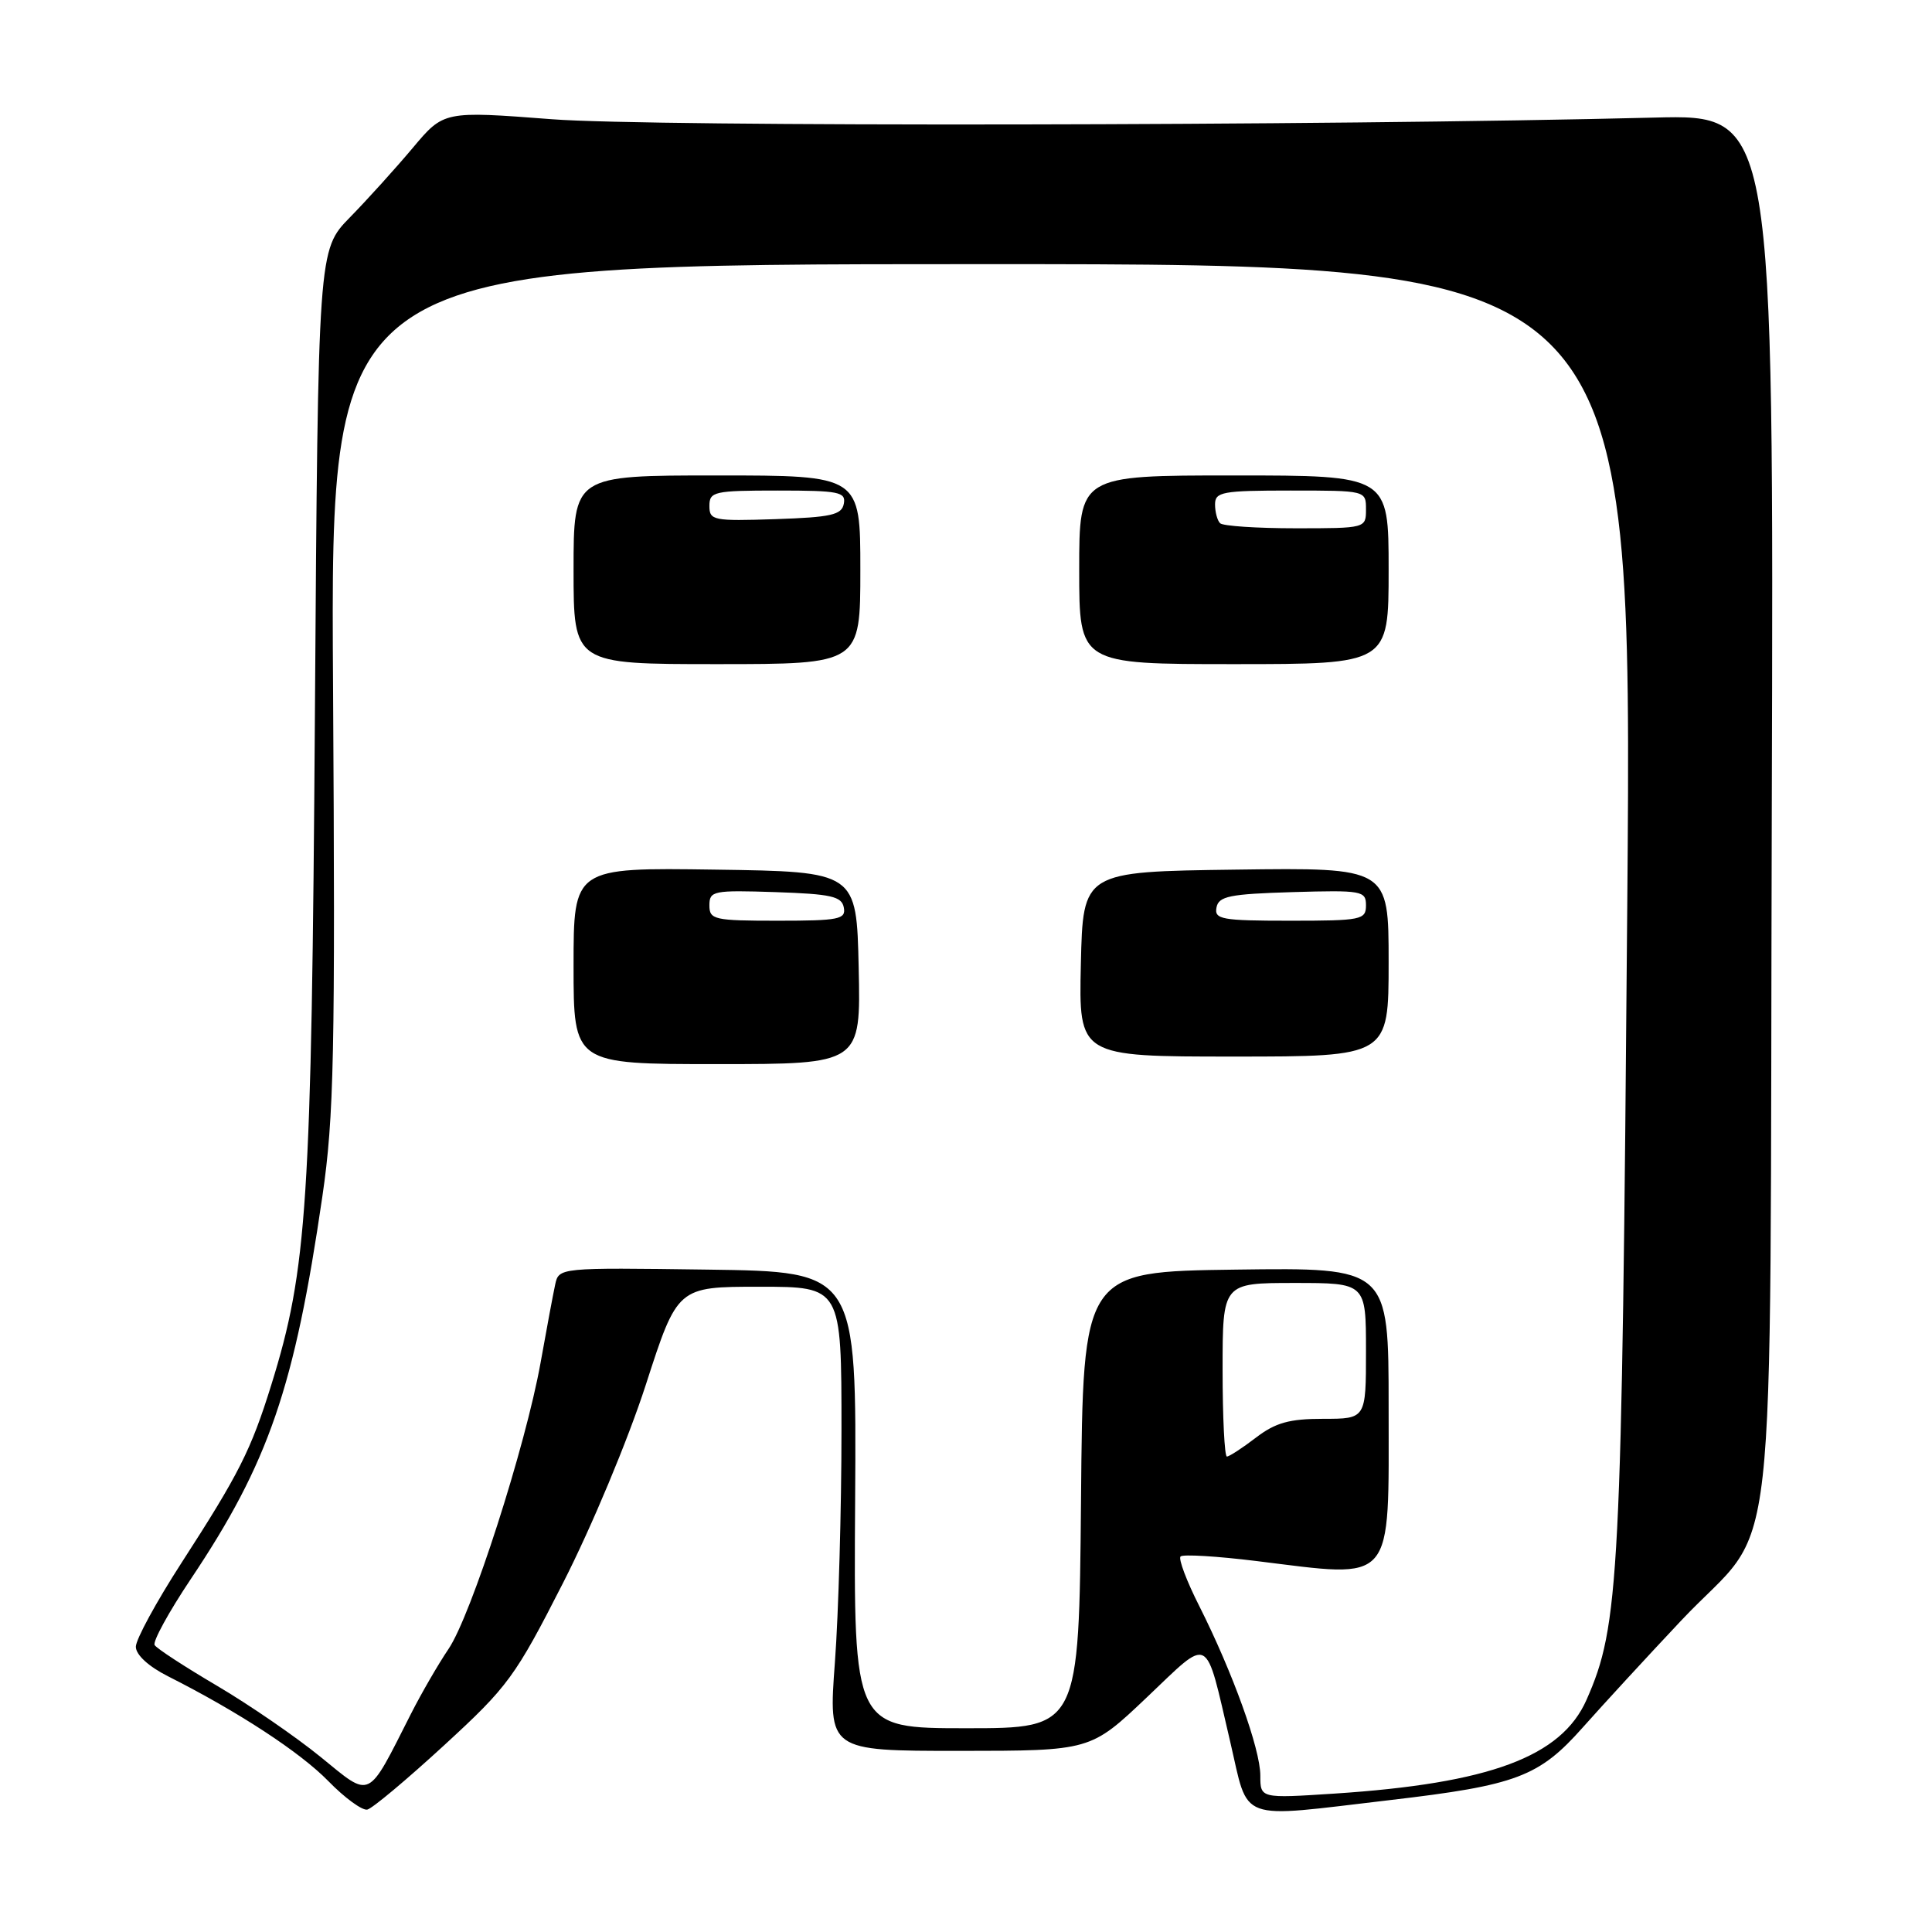 <?xml version="1.0" encoding="UTF-8" standalone="no"?>
<!DOCTYPE svg PUBLIC "-//W3C//DTD SVG 1.1//EN" "http://www.w3.org/Graphics/SVG/1.1/DTD/svg11.dtd" >
<svg xmlns="http://www.w3.org/2000/svg" xmlns:xlink="http://www.w3.org/1999/xlink" version="1.1" viewBox="0 0 256 256">
 <g >
 <path fill="currentColor"
d=" M 58.87 231.24 C 67.33 223.47 68.26 222.20 74.61 209.74 C 78.40 202.31 83.21 190.79 85.57 183.50 C 89.77 170.50 89.77 170.50 100.64 170.50 C 111.50 170.50 111.50 170.50 111.50 189.50 C 111.50 199.95 111.11 213.79 110.63 220.25 C 109.76 232.00 109.76 232.00 127.13 232.00 C 144.50 231.99 144.50 231.99 151.96 224.91 C 160.50 216.81 159.62 216.34 163.00 230.75 C 165.54 241.60 163.67 240.92 184.19 238.52 C 200.95 236.56 203.92 235.44 209.74 228.88 C 212.36 225.93 218.19 219.59 222.71 214.79 C 235.88 200.79 234.46 213.42 234.77 107.34 C 235.04 15.19 235.04 15.19 219.27 15.58 C 175.33 16.69 86.40 16.82 73.15 15.80 C 58.80 14.70 58.80 14.70 54.69 19.60 C 52.43 22.29 48.68 26.44 46.36 28.81 C 42.15 33.12 42.15 33.12 41.73 94.31 C 41.28 159.59 40.72 168.16 35.95 183.50 C 33.26 192.15 31.67 195.30 24.04 207.10 C 20.72 212.24 18.00 217.23 18.00 218.20 C 18.00 219.27 19.68 220.81 22.25 222.11 C 31.58 226.82 39.76 232.17 43.51 236.01 C 45.68 238.24 48.01 239.93 48.67 239.78 C 49.34 239.63 53.93 235.78 58.87 231.24 Z  M 42.50 232.82 C 39.20 230.13 33.01 225.88 28.75 223.37 C 24.49 220.86 20.77 218.44 20.49 217.98 C 20.21 217.53 22.36 213.60 25.27 209.25 C 35.61 193.81 39.02 183.88 42.72 158.50 C 44.26 147.94 44.43 139.82 44.13 90.75 C 43.78 35.00 43.78 35.00 130.05 35.00 C 216.32 35.00 216.32 35.00 215.62 120.10 C 214.89 209.52 214.58 215.37 210.22 225.24 C 206.88 232.78 197.40 236.31 176.83 237.66 C 167.00 238.30 167.00 238.30 167.00 235.27 C 167.00 231.76 163.33 221.59 158.93 212.85 C 157.24 209.52 156.12 206.55 156.43 206.24 C 156.74 205.93 161.24 206.20 166.44 206.84 C 184.97 209.12 184.00 210.25 184.00 186.41 C 184.00 167.96 184.00 167.96 163.75 168.23 C 143.50 168.50 143.50 168.50 143.24 198.75 C 142.97 229.00 142.97 229.00 128.04 229.00 C 113.11 229.00 113.11 229.00 113.31 198.75 C 113.50 168.50 113.50 168.50 93.77 168.23 C 74.05 167.96 74.05 167.96 73.56 170.23 C 73.29 171.48 72.42 176.13 71.63 180.56 C 69.64 191.66 62.43 214.08 59.43 218.50 C 58.07 220.51 55.83 224.38 54.45 227.10 C 48.59 238.66 49.27 238.33 42.50 232.82 Z  M 113.78 128.25 C 113.50 115.50 113.50 115.50 94.75 115.23 C 76.00 114.96 76.00 114.96 76.00 127.98 C 76.00 141.00 76.00 141.00 95.03 141.00 C 114.06 141.00 114.06 141.00 113.78 128.25 Z  M 184.00 127.48 C 184.00 114.96 184.00 114.96 163.75 115.23 C 143.50 115.50 143.50 115.50 143.22 127.75 C 142.94 140.00 142.94 140.00 163.47 140.00 C 184.00 140.00 184.00 140.00 184.00 127.48 Z  M 114.00 75.50 C 114.00 63.00 114.00 63.00 95.00 63.00 C 76.00 63.00 76.00 63.00 76.00 75.50 C 76.00 88.00 76.00 88.00 95.00 88.00 C 114.00 88.00 114.00 88.00 114.00 75.50 Z  M 184.00 75.50 C 184.00 63.00 184.00 63.00 163.50 63.00 C 143.00 63.00 143.00 63.00 143.00 75.50 C 143.00 88.00 143.00 88.00 163.50 88.00 C 184.00 88.00 184.00 88.00 184.00 75.50 Z  M 162.00 181.50 C 162.00 170.00 162.00 170.00 171.50 170.00 C 181.00 170.00 181.00 170.00 181.00 179.00 C 181.00 188.00 181.00 188.00 175.34 188.00 C 170.85 188.00 169.01 188.51 166.41 190.50 C 164.61 191.88 162.88 193.00 162.57 193.00 C 162.26 193.00 162.00 187.82 162.00 181.50 Z  M 94.00 119.96 C 94.00 118.04 94.52 117.94 102.74 118.21 C 110.13 118.46 111.53 118.77 111.81 120.25 C 112.11 121.81 111.18 122.00 103.07 122.00 C 94.61 122.00 94.00 121.86 94.00 119.96 Z  M 161.19 120.25 C 161.48 118.75 162.92 118.46 171.26 118.21 C 180.48 117.94 181.00 118.04 181.00 119.96 C 181.00 121.88 180.39 122.00 170.93 122.00 C 161.87 122.00 160.89 121.82 161.19 120.25 Z  M 94.00 67.04 C 94.00 65.14 94.61 65.00 103.07 65.00 C 111.18 65.00 112.11 65.19 111.81 66.75 C 111.53 68.23 110.13 68.54 102.74 68.79 C 94.52 69.06 94.00 68.96 94.00 67.04 Z  M 161.67 69.33 C 161.30 68.97 161.00 67.84 161.00 66.83 C 161.00 65.18 161.97 65.00 171.00 65.00 C 181.00 65.00 181.00 65.00 181.00 67.50 C 181.00 69.99 180.96 70.00 171.67 70.00 C 166.53 70.00 162.03 69.70 161.67 69.33 Z "/>
</g>
</svg>